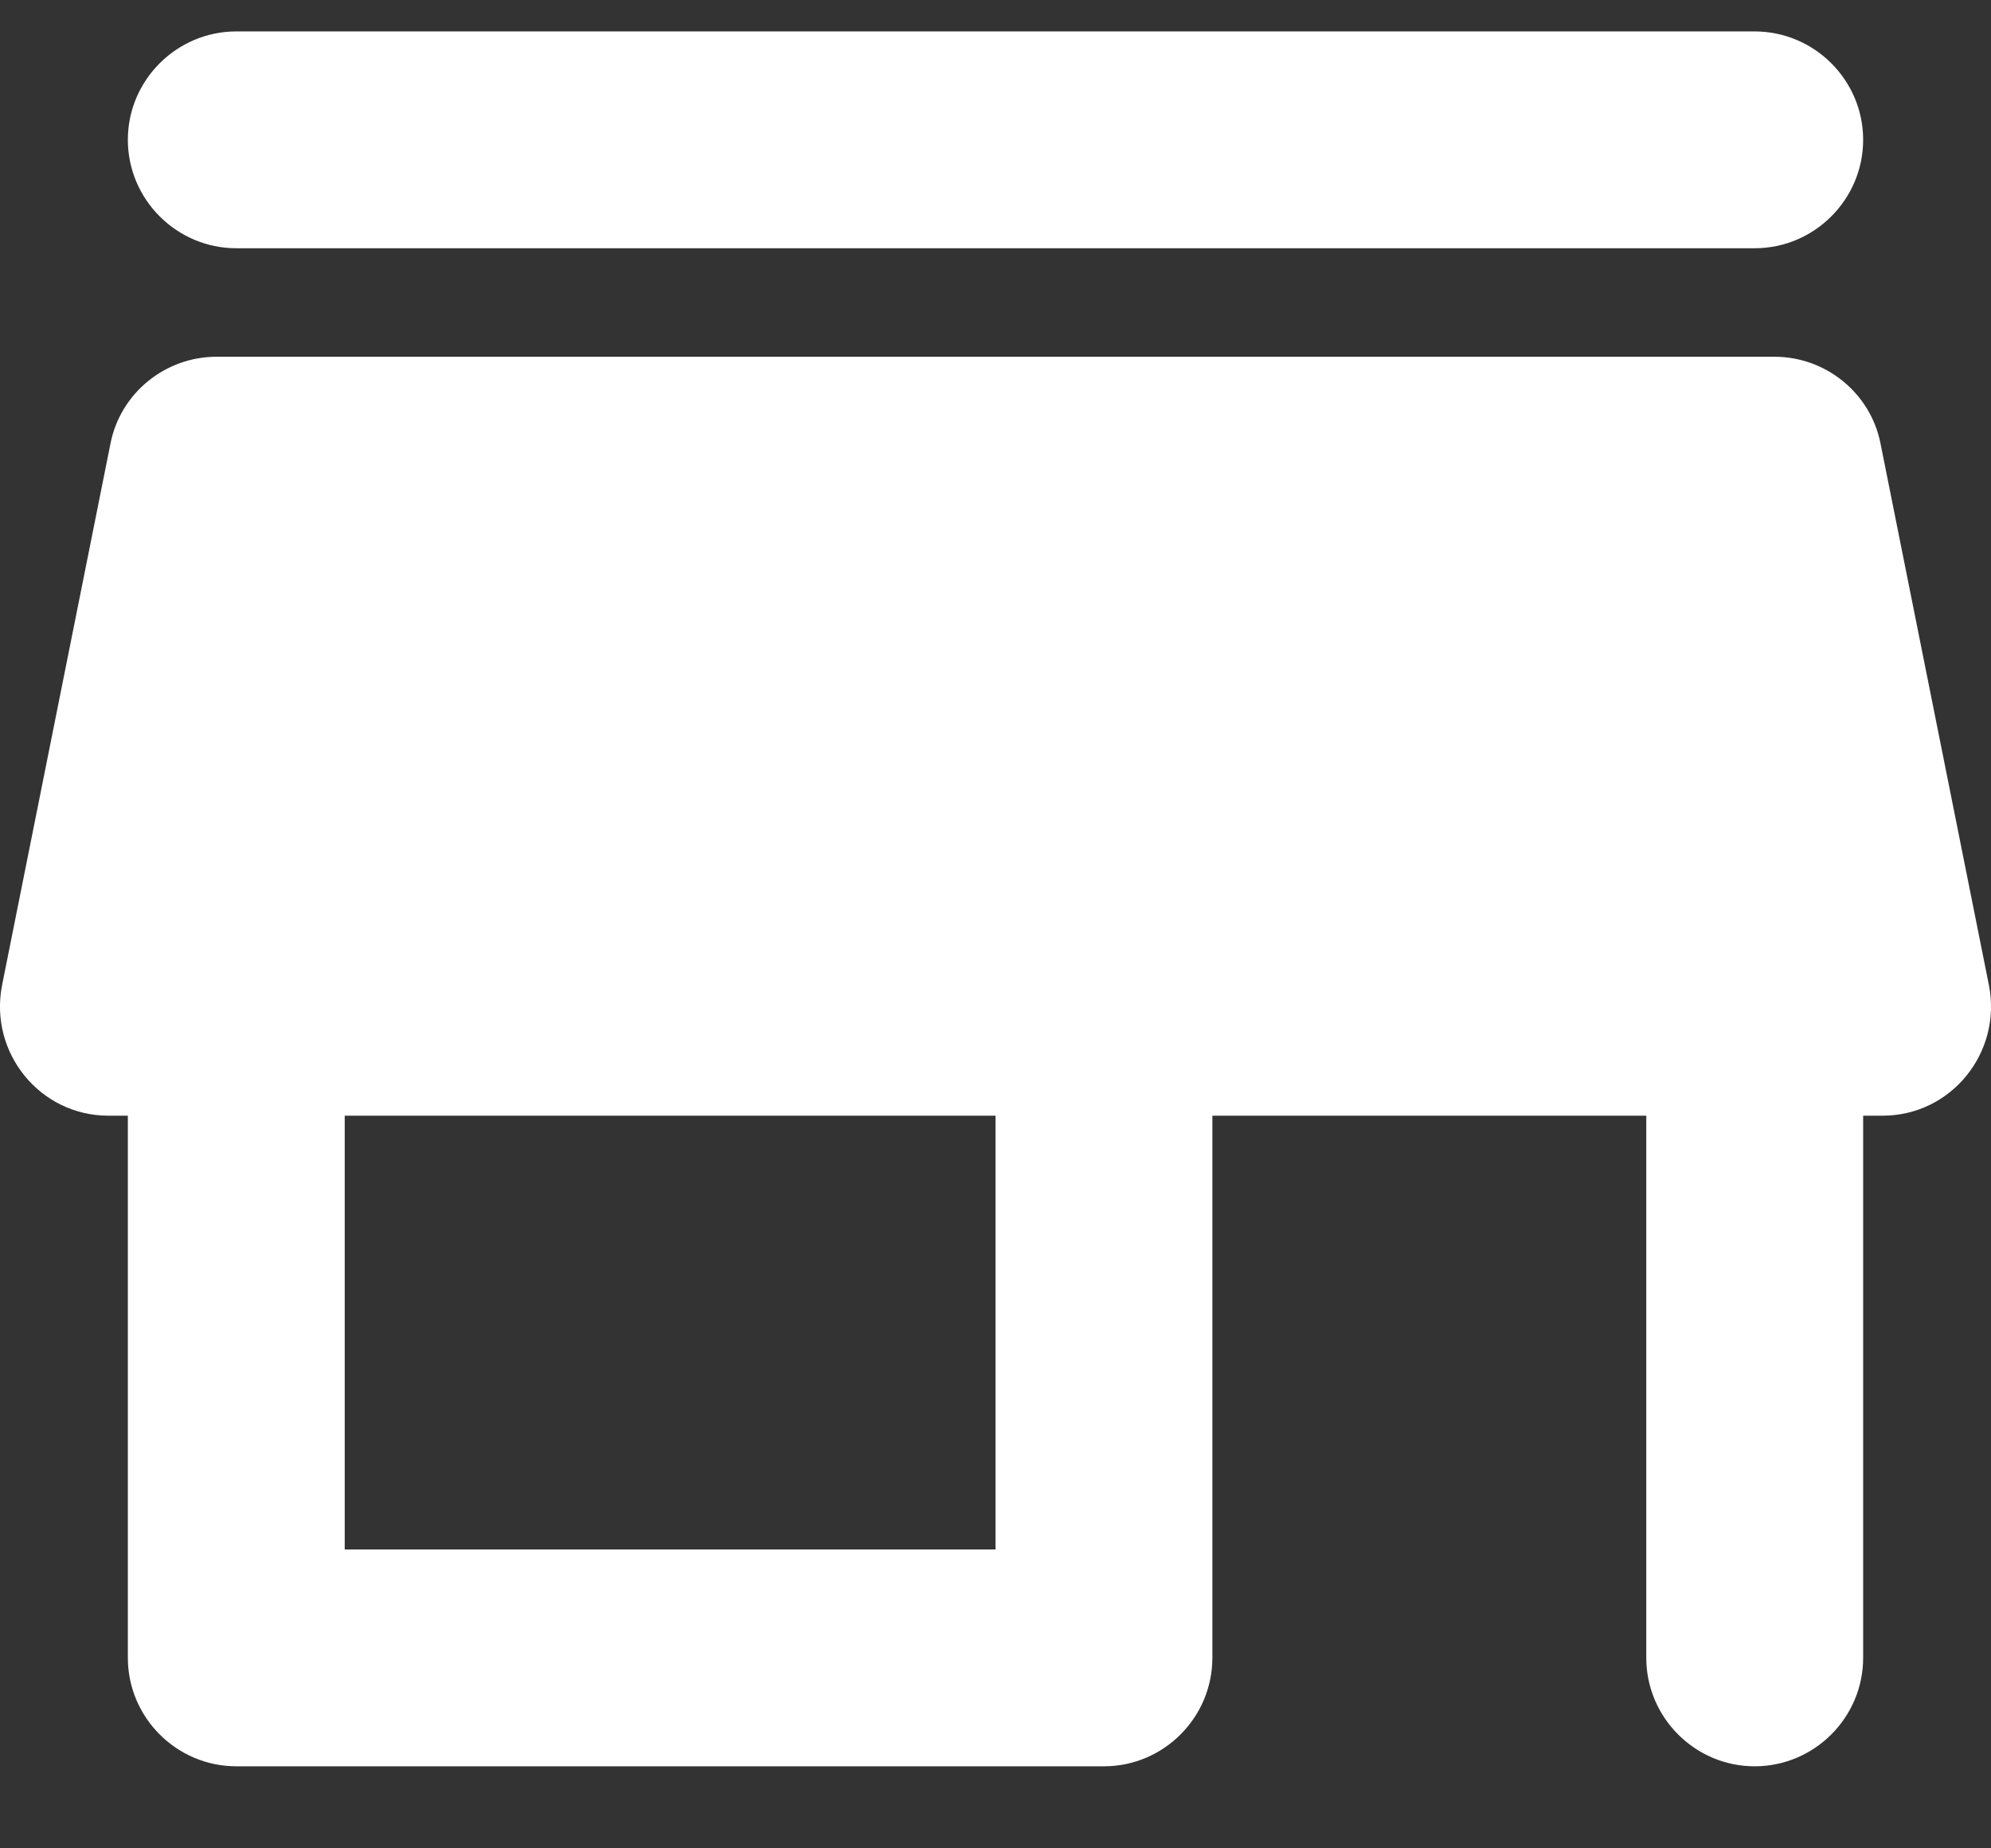 <svg width="14" height="13" viewBox="0 0 14 13" fill="none" xmlns="http://www.w3.org/2000/svg">
<rect x="0" y="0" width="14" height="13" fill="#333333" stroke="none"/>
<path d="M1.662 1.746H12.338C12.758 1.746 13.101 1.403 13.101 0.983C13.101 0.564 12.758 0.221 12.338 0.221H1.662C1.242 0.221 0.899 0.564 0.899 0.983C0.899 1.403 1.242 1.746 1.662 1.746ZM13.223 3.119C13.154 2.768 12.842 2.509 12.476 2.509H1.524C1.158 2.509 0.846 2.768 0.777 3.119L0.014 6.932C-0.077 7.405 0.281 7.847 0.762 7.847H0.899V11.66C0.899 12.08 1.242 12.423 1.662 12.423H7.763C8.182 12.423 8.525 12.08 8.525 11.66V7.847H11.576V11.66C11.576 12.08 11.919 12.423 12.338 12.423C12.758 12.423 13.101 12.08 13.101 11.66V7.847H13.238C13.719 7.847 14.077 7.405 13.986 6.932L13.223 3.119ZM7 10.898H2.424V7.847H7V10.898Z" fill="white"/>
</svg>

